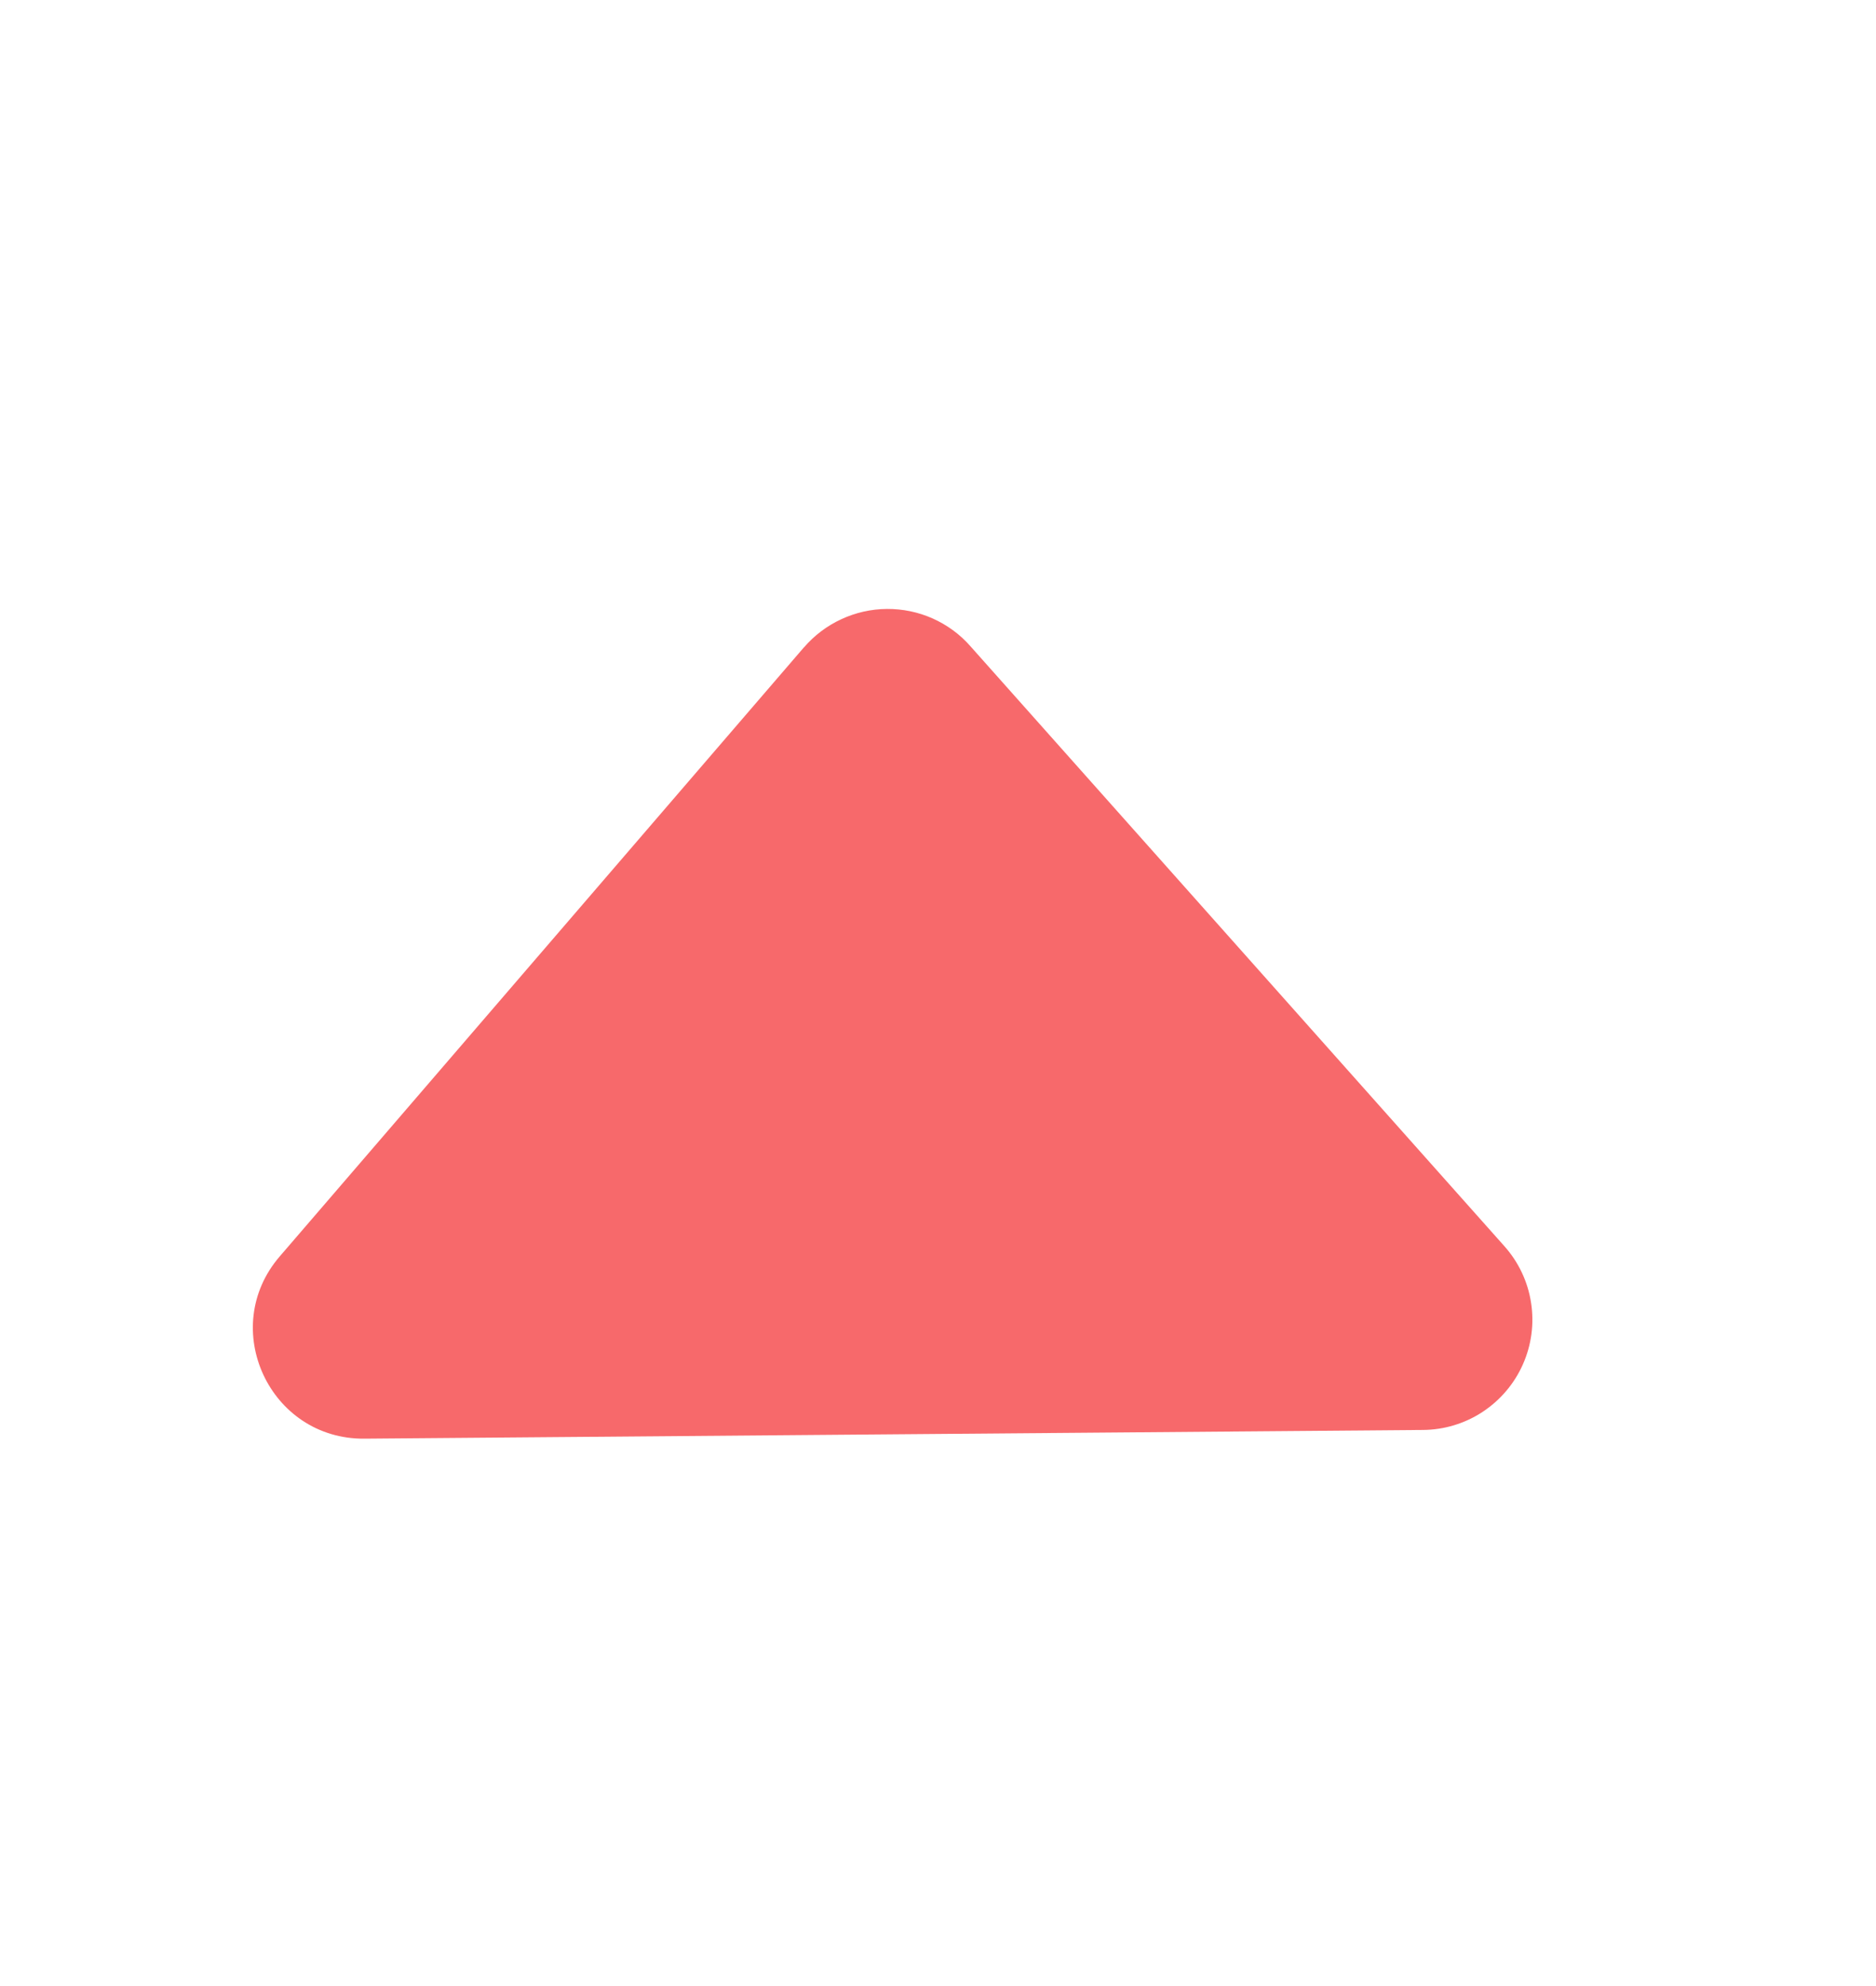 <svg width="17" height="18" viewBox="0 0 17 18" fill="none" xmlns="http://www.w3.org/2000/svg">
<path d="M7.286 5.866L2.535 11.387C1.975 12.037 2.443 13.046 3.302 13.039L12.894 12.96C13.086 12.959 13.274 12.902 13.434 12.797C13.595 12.691 13.722 12.542 13.8 12.366C13.878 12.191 13.904 11.996 13.874 11.806C13.845 11.616 13.761 11.439 13.633 11.295L8.792 5.855C8.698 5.748 8.581 5.663 8.451 5.605C8.321 5.547 8.179 5.518 8.037 5.519C7.894 5.52 7.753 5.552 7.624 5.612C7.494 5.672 7.379 5.759 7.286 5.867L7.286 5.866Z" fill="#F7696B"/>
</svg>
